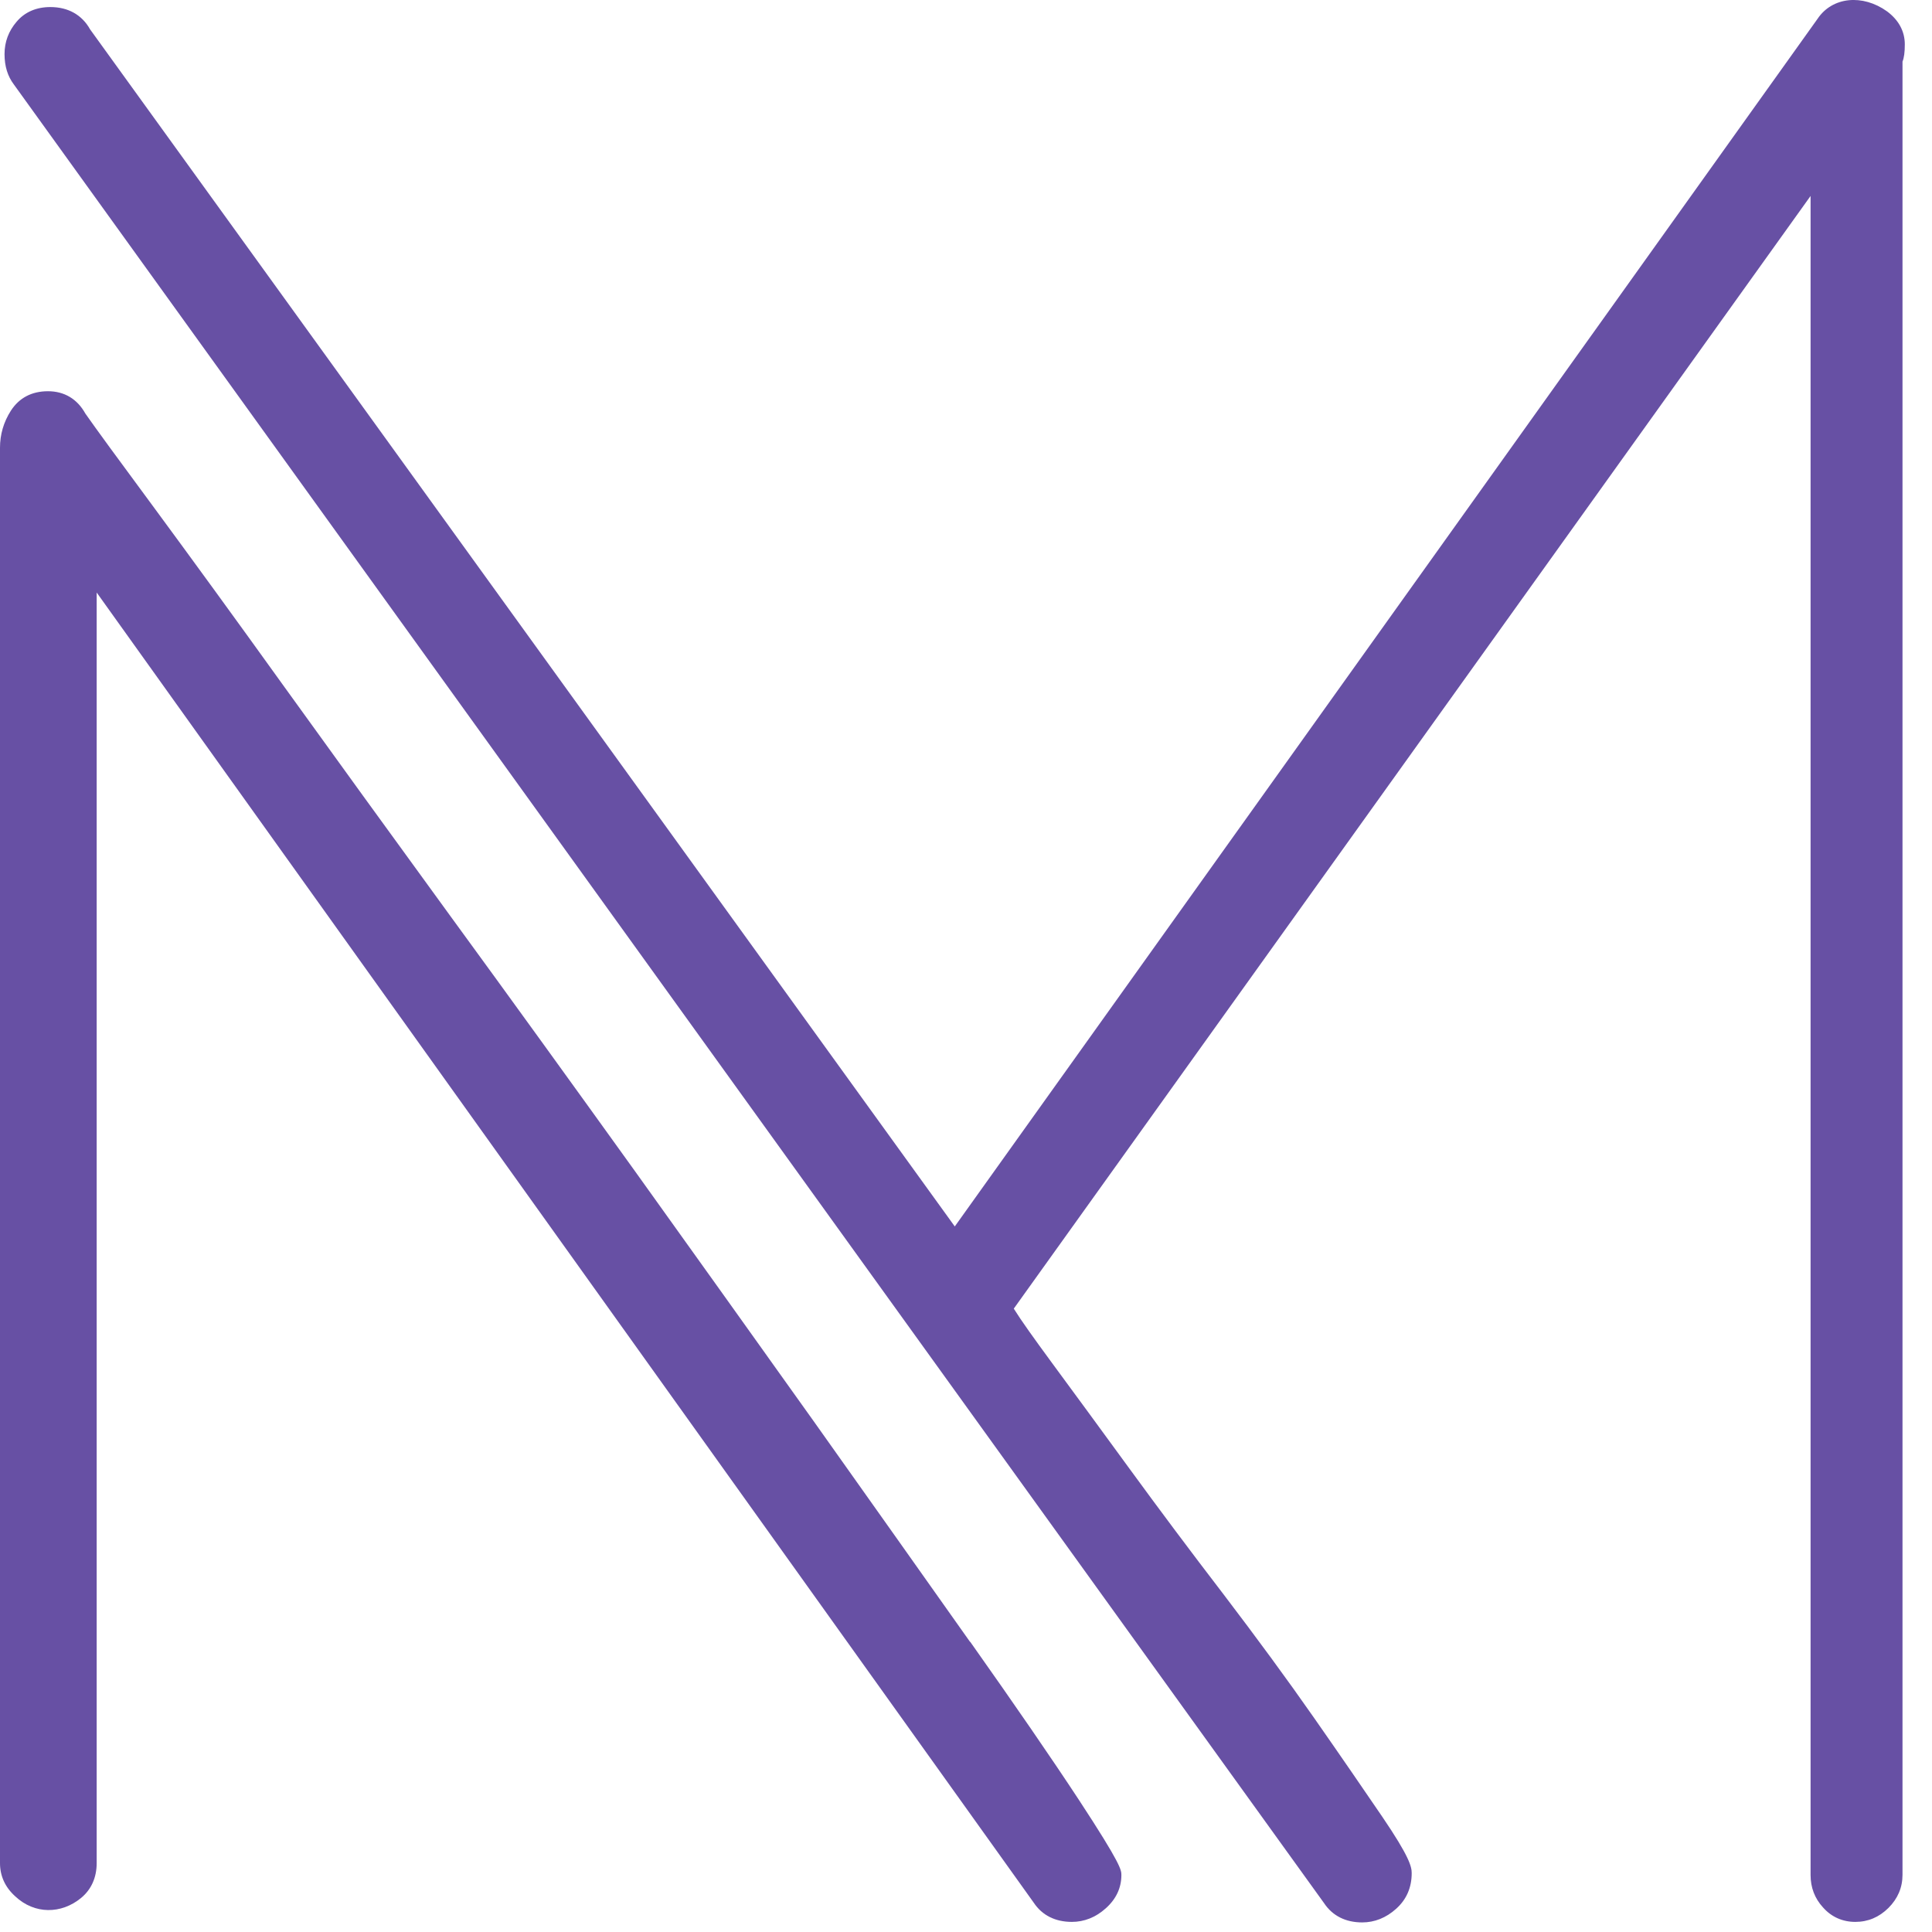 <svg width="26" height="26" viewBox="0 0 26 26" fill="none" xmlns="http://www.w3.org/2000/svg">
<path d="M25.395 0.153C25.068 -0.082 24.659 -0.045 24.46 0.253L12.849 16.505L1.213 0.396C1.103 0.199 0.916 0.095 0.678 0.095C0.489 0.095 0.333 0.162 0.223 0.293C0.116 0.418 0.061 0.564 0.061 0.728C0.061 0.893 0.104 1.027 0.186 1.136L17.819 25.612C17.932 25.782 18.109 25.871 18.332 25.871C18.497 25.871 18.653 25.81 18.788 25.688C18.928 25.563 18.998 25.402 18.998 25.207C18.998 25.122 18.968 24.988 18.604 24.452C18.357 24.09 18.054 23.648 17.688 23.124C17.321 22.598 16.909 22.038 16.466 21.456C16.017 20.871 15.592 20.302 15.201 19.766C14.804 19.224 14.459 18.749 14.159 18.344C13.915 18.012 13.741 17.769 13.643 17.611L24.366 2.637V25.234C24.366 25.399 24.421 25.548 24.534 25.67C24.647 25.798 24.797 25.864 24.968 25.864C25.139 25.864 25.288 25.801 25.414 25.676C25.539 25.551 25.603 25.402 25.603 25.231V0.829C25.624 0.777 25.634 0.704 25.634 0.597C25.634 0.421 25.551 0.269 25.395 0.153Z" fill="#6750A4"/>
<path d="M13.054 22.095C12.446 21.234 11.749 20.253 10.97 19.154C10.188 18.058 9.382 16.928 8.548 15.765C7.714 14.605 6.886 13.458 6.061 12.328C5.239 11.199 4.491 10.166 3.816 9.229C3.153 8.306 2.569 7.505 2.083 6.845C1.592 6.181 1.283 5.758 1.149 5.566C1.039 5.368 0.865 5.265 0.645 5.265C0.425 5.265 0.257 5.356 0.147 5.526C0.049 5.679 0 5.846 0 6.026V25.073C0 25.243 0.067 25.396 0.205 25.52C0.464 25.764 0.825 25.761 1.091 25.542C1.228 25.429 1.301 25.268 1.301 25.073V7.974L13.912 25.606C14.025 25.776 14.202 25.864 14.425 25.864C14.59 25.864 14.746 25.803 14.88 25.682C15.021 25.557 15.091 25.405 15.091 25.234C15.091 25.167 15.091 25.094 14.52 24.223C14.15 23.66 13.658 22.945 13.057 22.095H13.054Z" fill="#6750A4"/>
</svg>
